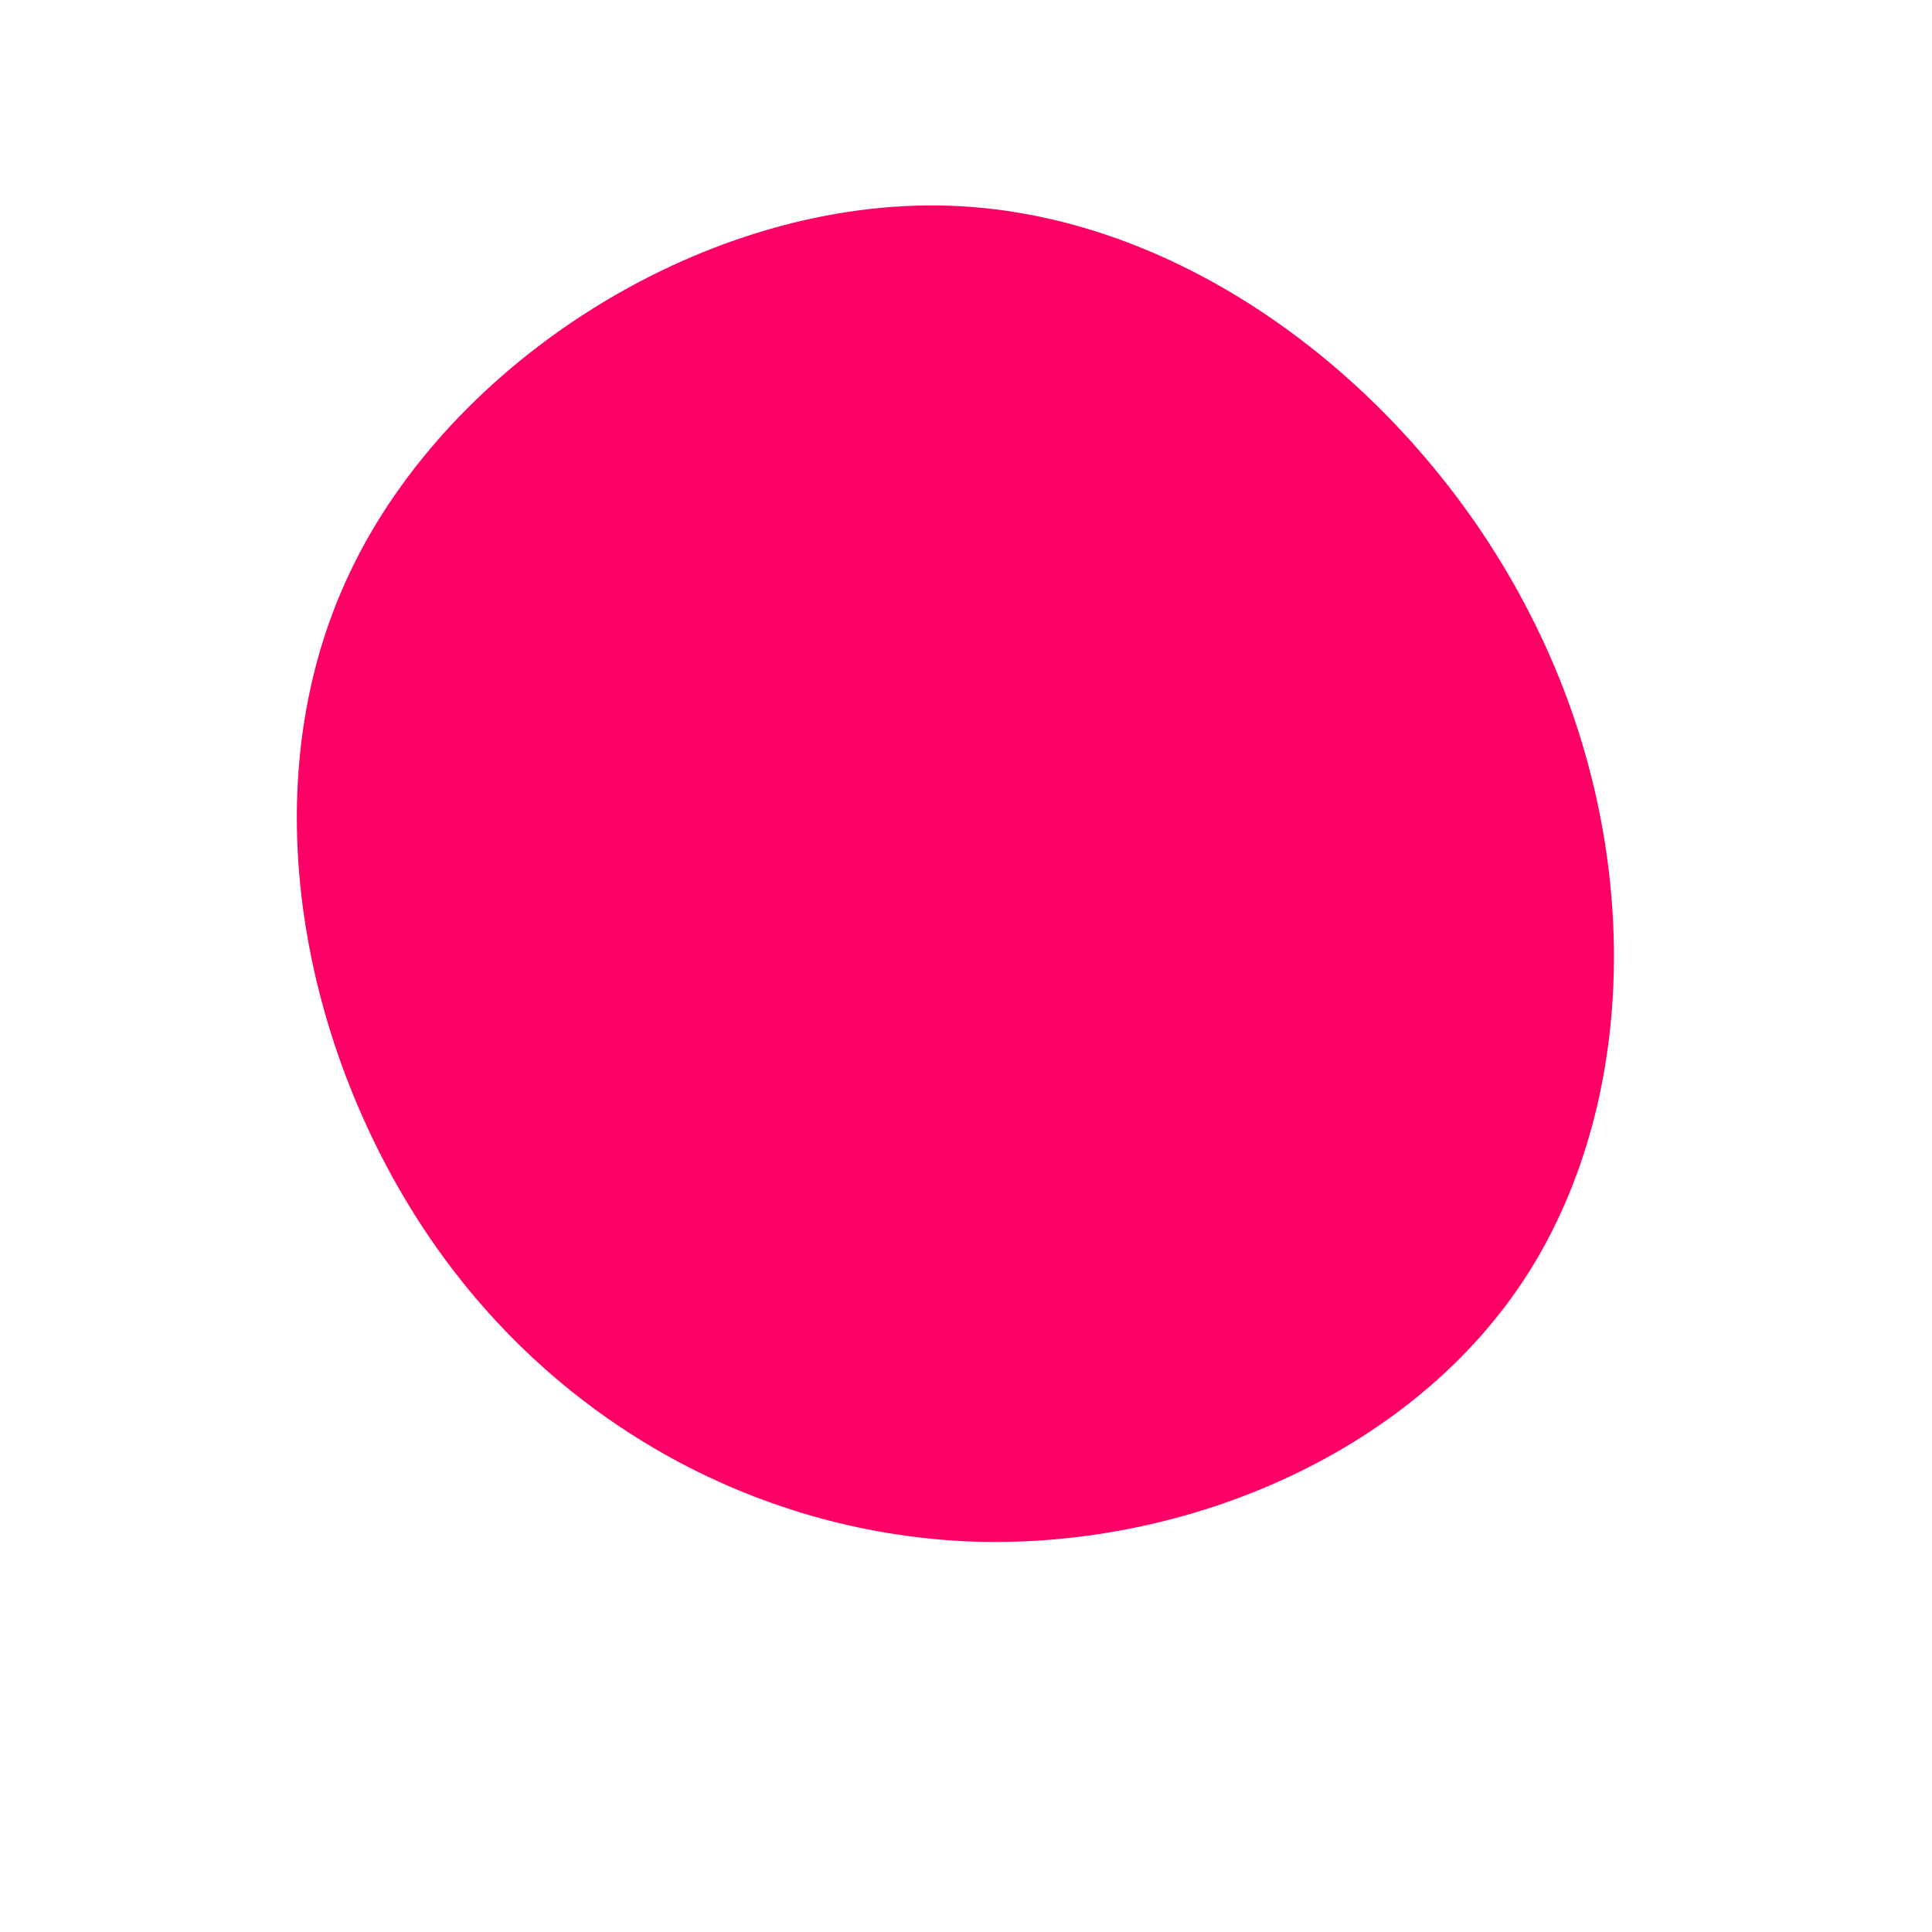 <?xml version="1.0" standalone="no"?>
<svg viewBox="0 0 200 200" xmlns="http://www.w3.org/2000/svg">
  <path fill="#FF0066" d="M58.4,-36.4C70.1,-13.6,69.9,13.3,58.2,31.8C46.5,50.2,23.2,60.2,1.1,59.6C-21,58.9,-42.1,47.7,-55.4,28.3C-68.7,8.9,-74.3,-18.6,-63.8,-40.7C-53.3,-62.9,-26.6,-79.6,-1.6,-78.7C23.4,-77.8,46.8,-59.2,58.4,-36.4Z" transform="translate(100 100)" />
</svg>

